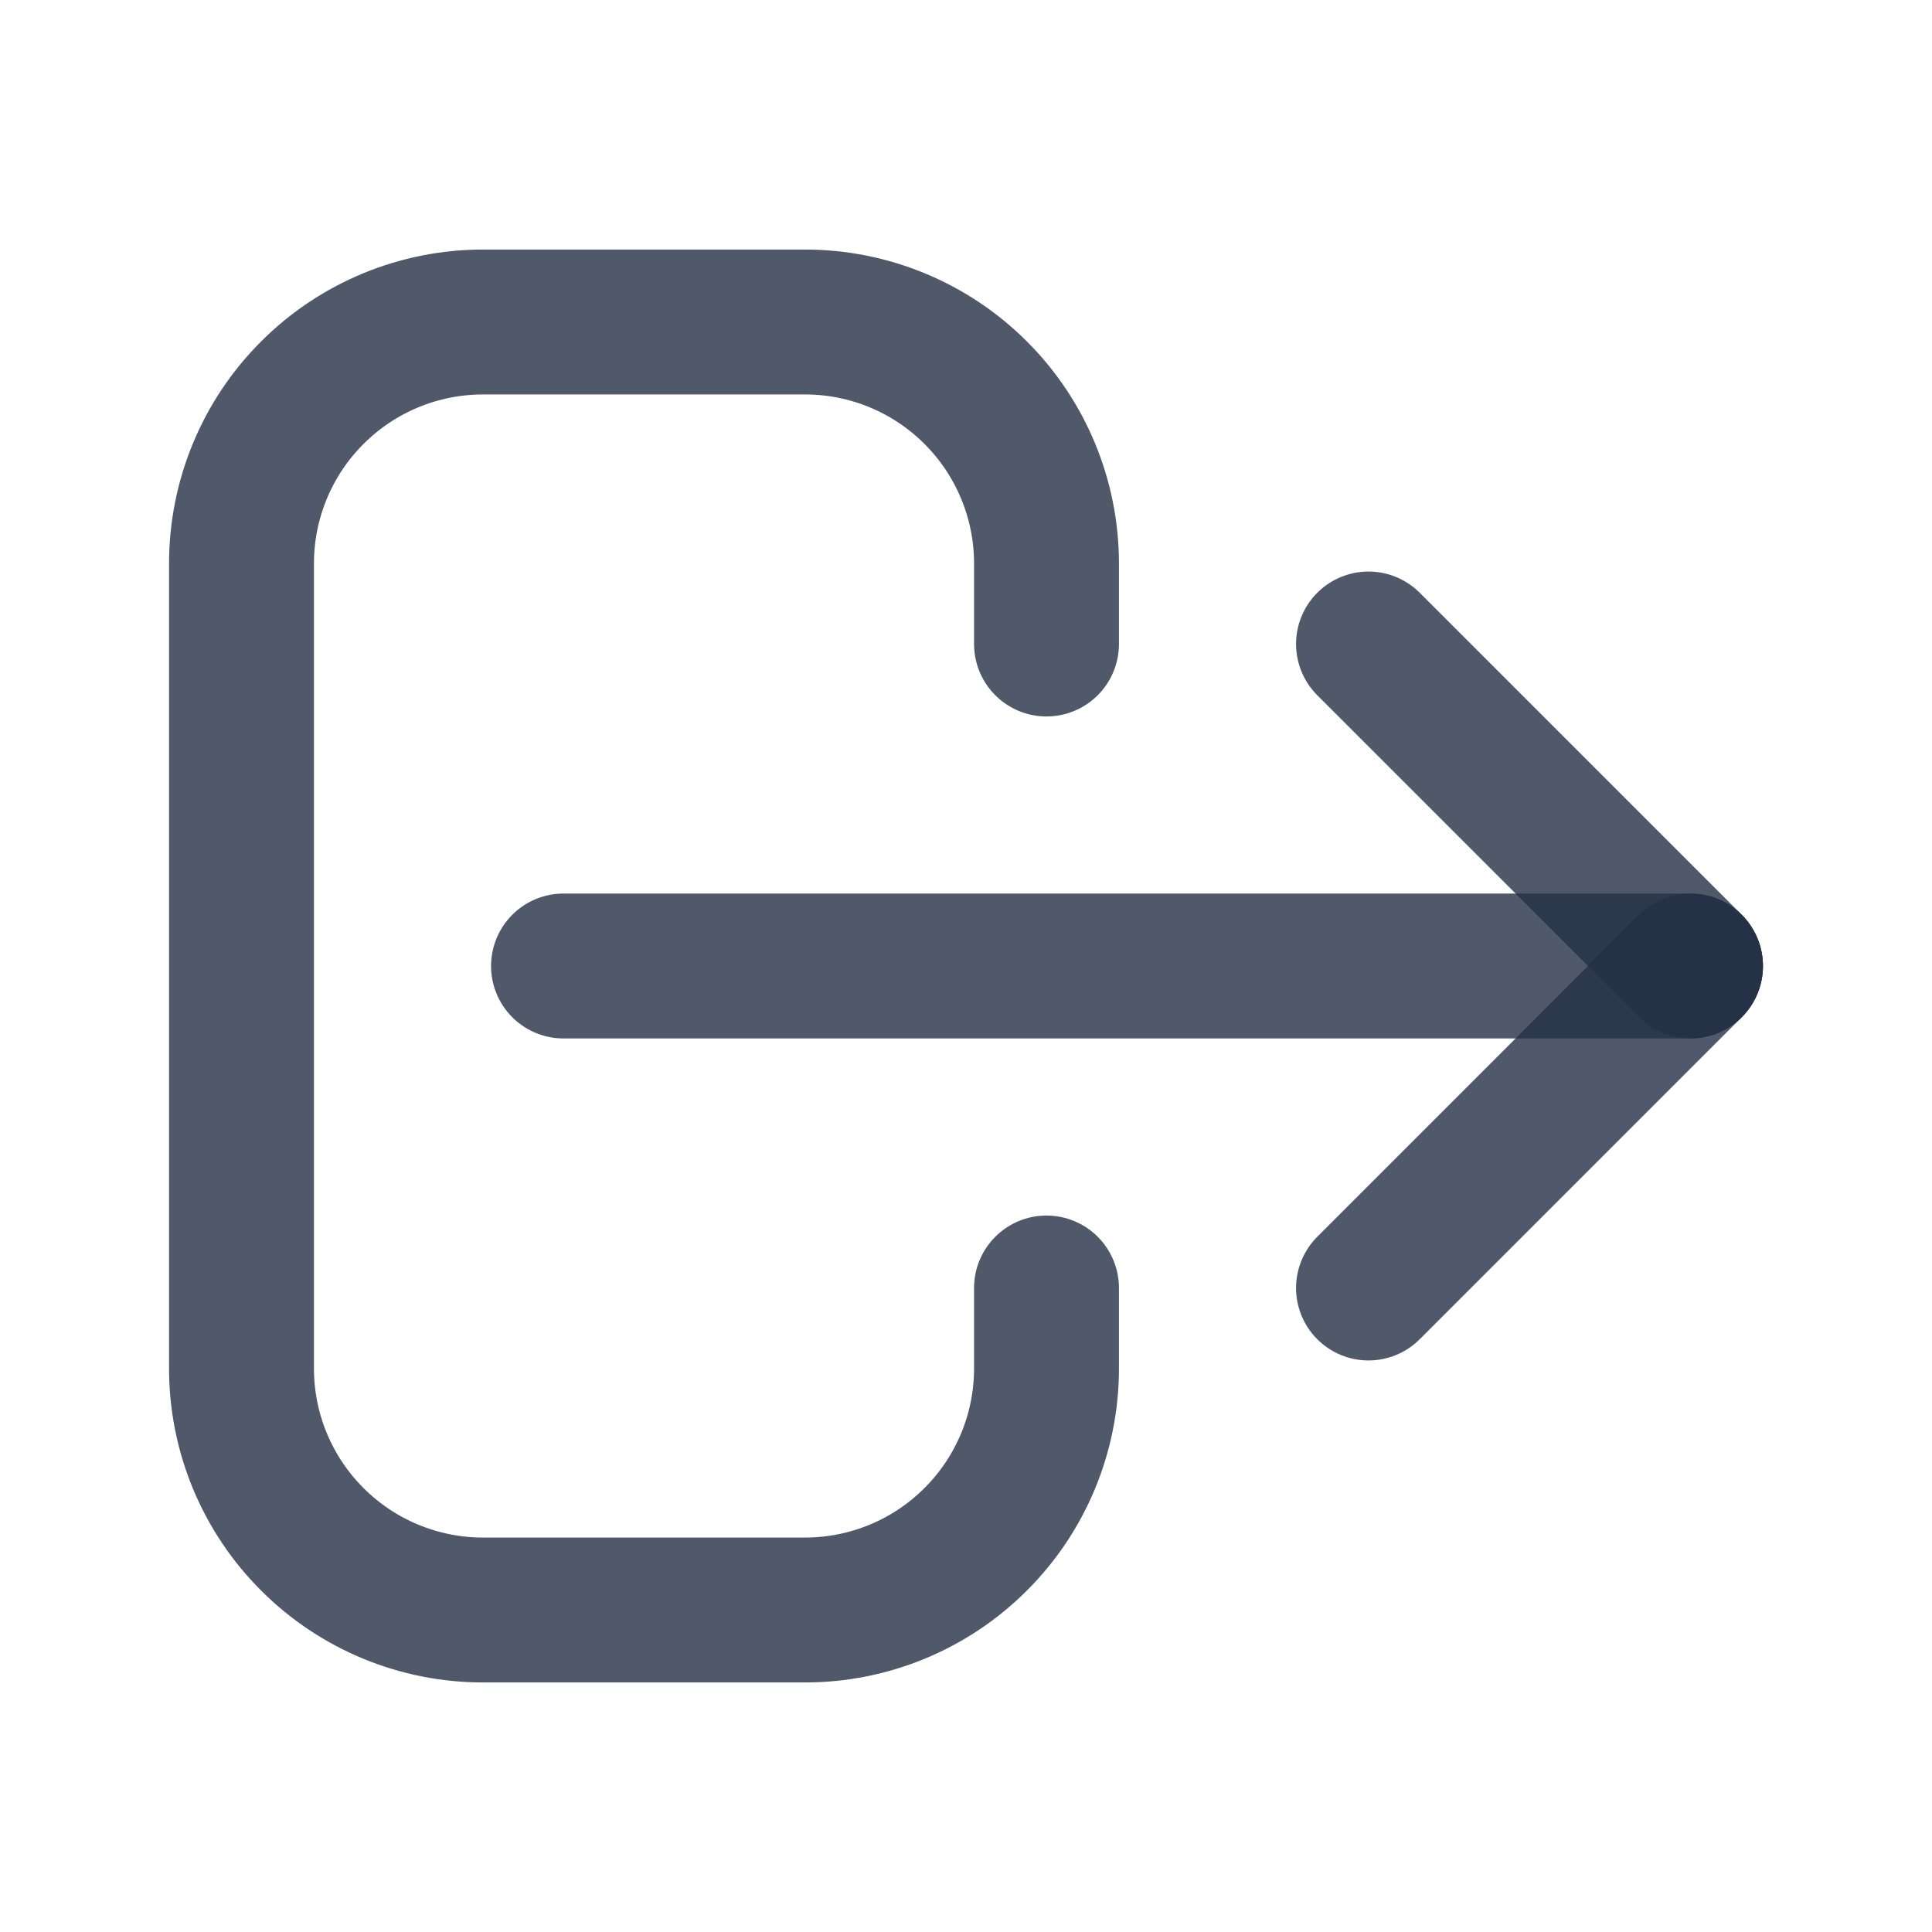 <?xml version="1.0" encoding="UTF-8"?>
<svg width="24px" height="24px" viewBox="0 0 24 24" version="1.1" xmlns="http://www.w3.org/2000/svg" xmlns:xlink="http://www.w3.org/1999/xlink">
    <title>exit@4x</title>
    <g id="通用（21组）" stroke="none" stroke-width="1" fill="none" fill-rule="evenodd">
        <g id="图标" transform="translate(-323, -1088)">
            <g id="exit" transform="translate(323, 1088)">
                <rect id="矩形" x="0" y="0" width="24" height="24"></rect>
                <path d="M13,16 L13,17 C13,17.796 12.684,18.559 12.121,19.121 C11.559,19.684 10.796,20 10,20 L6,20 C5.204,20 4.441,19.684 3.879,19.121 C3.316,18.559 3,17.796 3,17 L3,7 C3,6.204 3.316,5.441 3.879,4.879 C4.441,4.316 5.204,4 6,4 L10,4 C10.796,4 11.559,4.316 12.121,4.879 C12.684,5.441 13,6.204 13,7 L13,8" id="路径" stroke-opacity="0.8" stroke="#243045" stroke-width="1.8" stroke-linecap="round" stroke-linejoin="round"></path>
                <path d="M21,12 L7,12 L21,12 Z" id="路径" stroke-opacity="0.8" stroke="#243045" stroke-width="1.8" stroke-linecap="round" stroke-linejoin="round"></path>
                <path d="M17,16 L21,12 L17,16 Z" id="路径" stroke-opacity="0.8" stroke="#243045" stroke-width="1.8" stroke-linecap="round" stroke-linejoin="round"></path>
                <path d="M21,12 L17,8 L21,12 Z" id="路径" stroke-opacity="0.8" stroke="#243045" stroke-width="1.8" stroke-linecap="round" stroke-linejoin="round"></path>
            </g>
        </g>
    </g>
</svg>